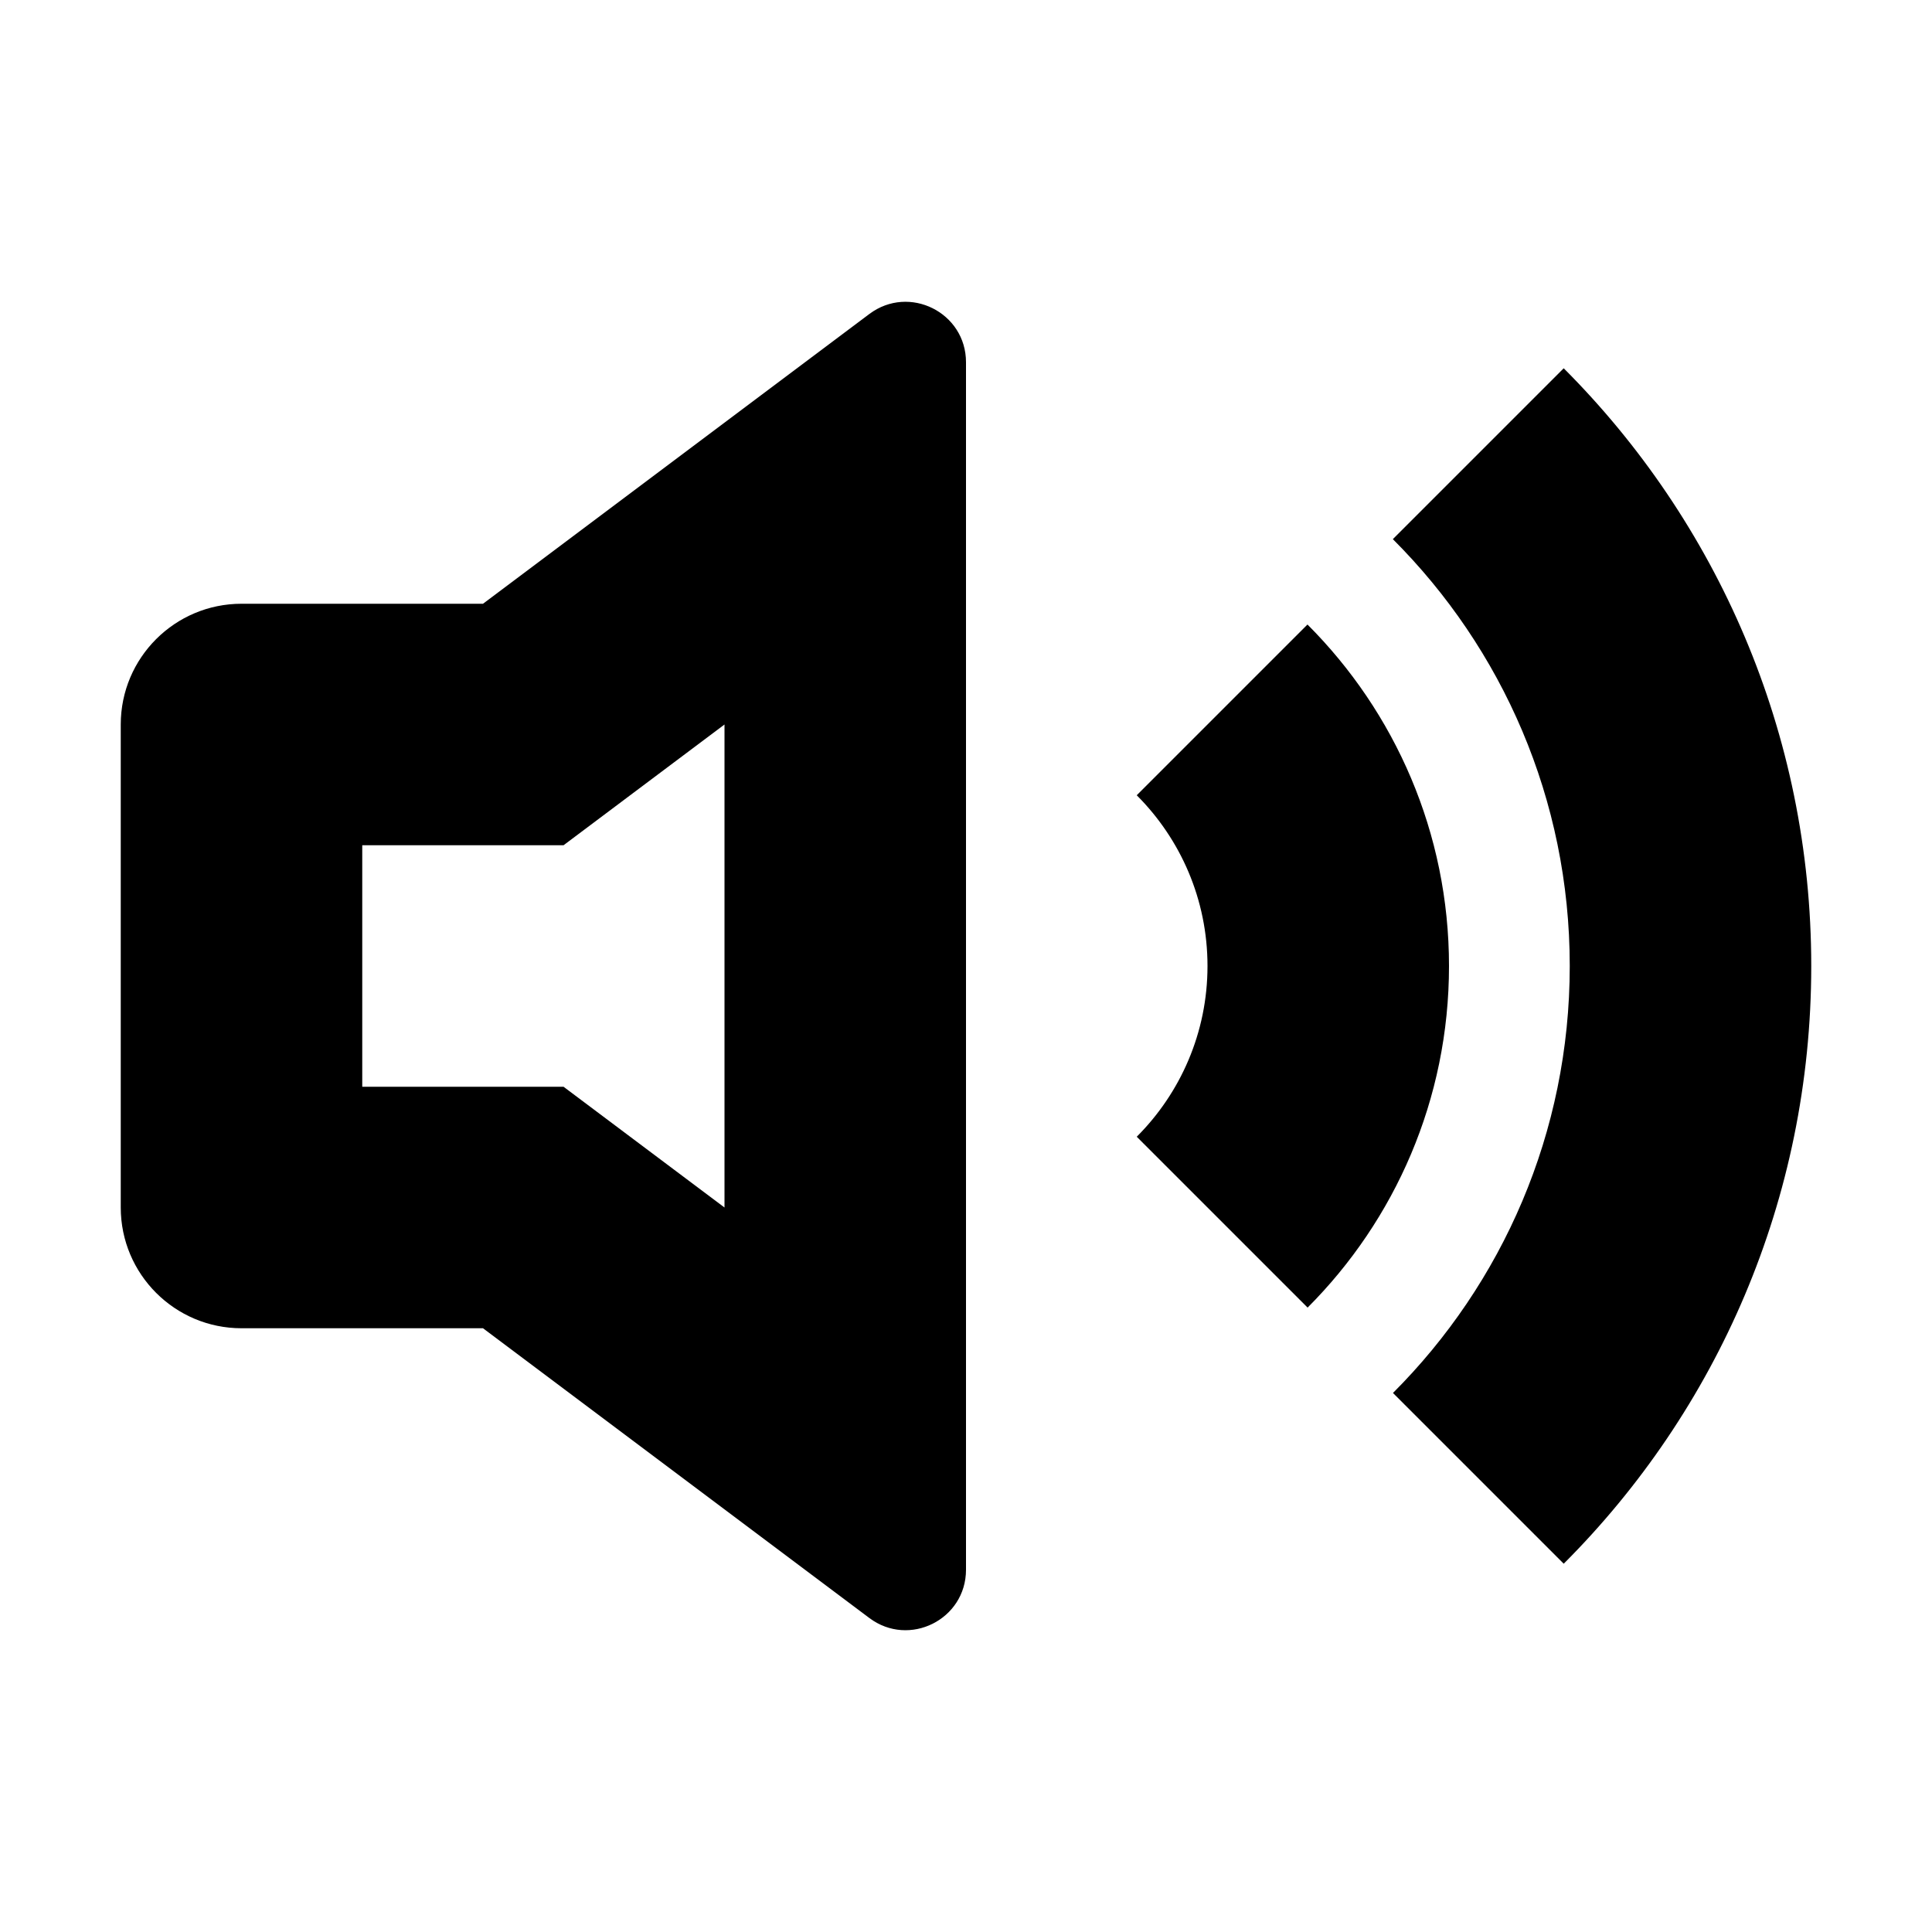 <svg width="16" height="16" viewBox="0 0 16 16" fill="none" xmlns="http://www.w3.org/2000/svg">
<path fill-rule="evenodd" clip-rule="evenodd" d="M4 5L7.2 2.6C7.53 2.353 8 2.588 8 3V13C8 13.412 7.53 13.647 7.2 13.4L4 11H2C1.448 11 1 10.552 1 10V6C1 5.448 1.448 5 2 5H4ZM4.667 7L6 6V10L4.667 9H3V7H4.667Z" fill="currentColor"/>
<path d="M11.535 4.465L12.95 3.05C14.216 4.317 15 6.067 15 8C15 9.933 14.217 11.683 12.95 12.95L11.536 11.536C12.441 10.631 13 9.381 13 8C13 6.619 12.44 5.369 11.535 4.465Z" fill="currentColor"/>
<path d="M12 8C12 9.105 11.552 10.105 10.829 10.829L9.414 9.414C9.776 9.052 10 8.552 10 8C10 7.448 9.776 6.948 9.414 6.586L10.828 5.172C11.552 5.896 12 6.896 12 8Z" fill="currentColor"/>
</svg>
